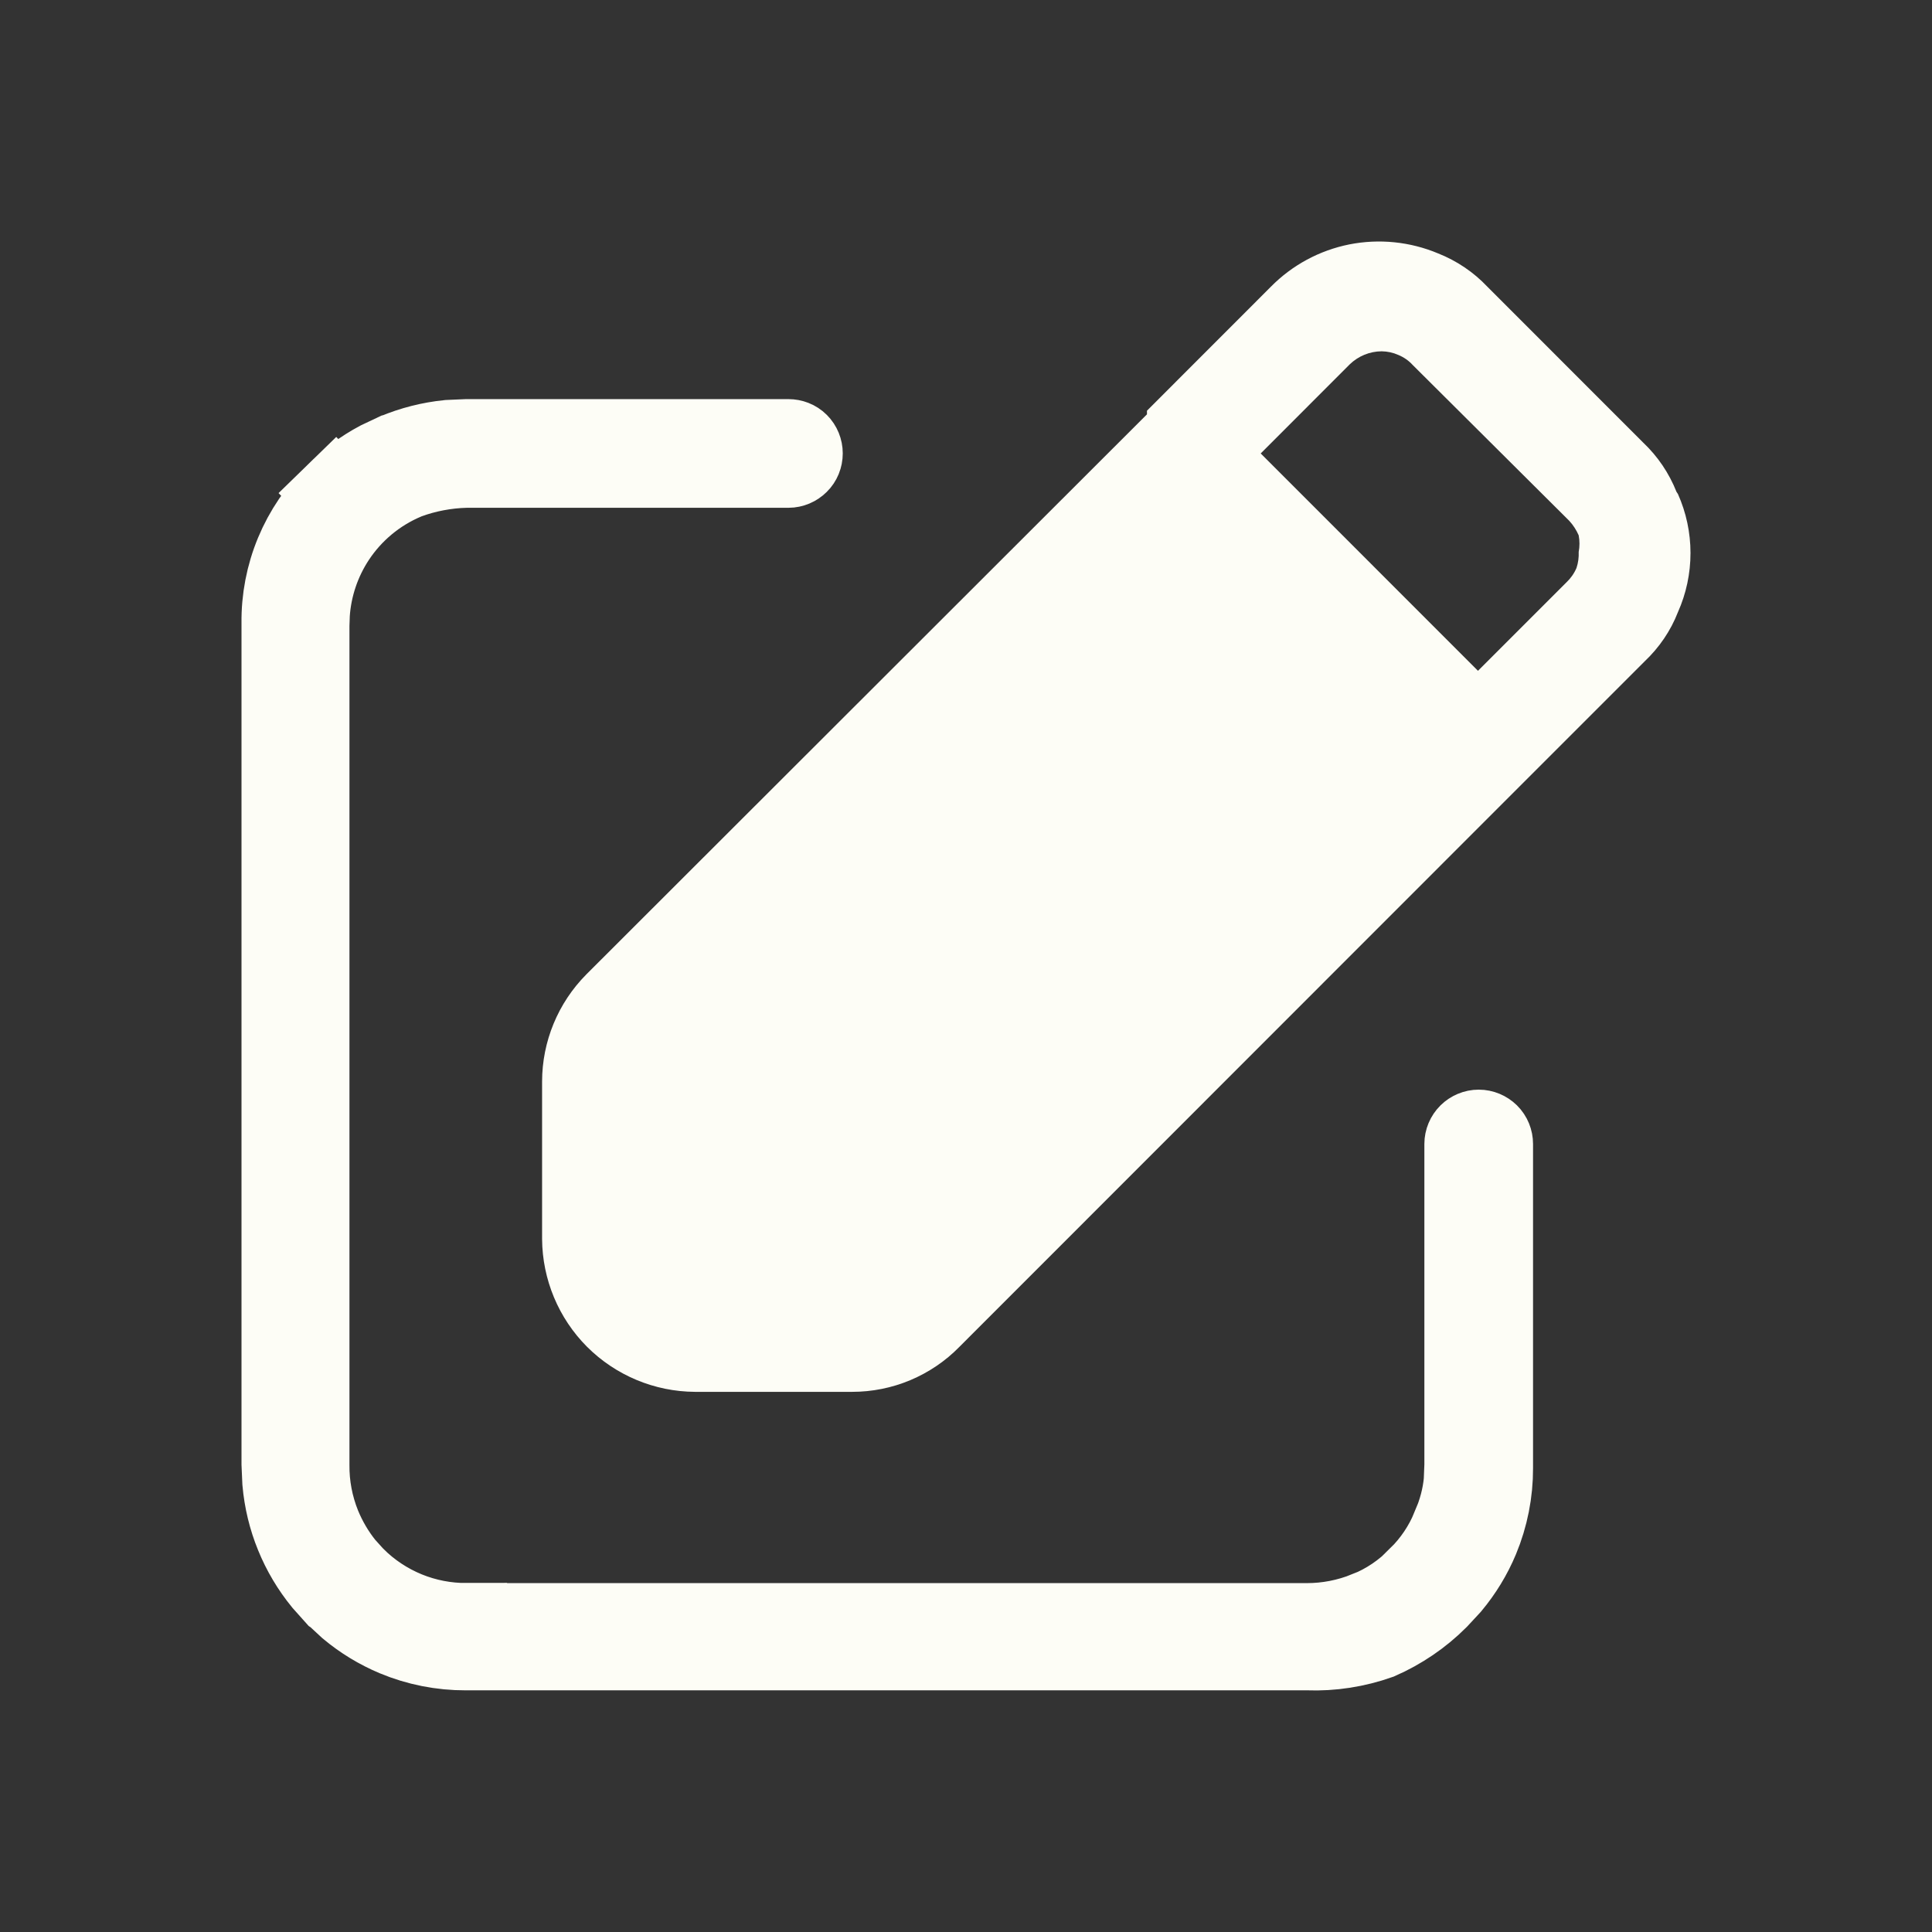 <svg width="24" height="24" viewBox="0 0 24 24" fill="none" xmlns="http://www.w3.org/2000/svg">
<rect x="0" y="0" width="24" height="24" fill="#333333" stroke="none"/>
<path d="M3.5 7.742C3.496 7.443 3.553 7.146 3.668 6.87C3.783 6.594 3.953 6.344 4.167 6.135L3.819 5.777L4.168 6.135L4.175 6.127C4.331 5.969 4.511 5.835 4.707 5.731L4.908 5.636L4.912 5.635C5.122 5.547 5.344 5.491 5.57 5.468L5.798 5.458H9.794C9.84 5.458 9.885 5.475 9.918 5.508C9.951 5.541 9.969 5.586 9.969 5.632C9.969 5.679 9.951 5.724 9.918 5.756C9.885 5.789 9.84 5.808 9.794 5.808H5.799V5.807L5.785 5.808C5.538 5.815 5.293 5.861 5.061 5.946L5.037 5.956C4.681 6.106 4.378 6.358 4.165 6.68C3.979 6.962 3.869 7.288 3.846 7.624L3.841 7.766V18.193C3.838 18.453 3.887 18.71 3.984 18.951C4.058 19.131 4.157 19.3 4.279 19.451L4.409 19.595L4.412 19.597C4.595 19.779 4.811 19.922 5.05 20.02C5.287 20.117 5.542 20.166 5.799 20.165V20.166H16.236C16.49 20.166 16.742 20.117 16.98 20.021L16.981 20.022C17.223 19.925 17.441 19.778 17.622 19.59L17.621 19.589C17.798 19.415 17.938 19.207 18.033 18.977L18.034 18.978C18.036 18.975 18.037 18.971 18.038 18.967C18.039 18.965 18.04 18.963 18.041 18.961L18.04 18.96C18.117 18.782 18.168 18.594 18.186 18.401L18.194 18.202V14.211C18.194 14.165 18.213 14.12 18.246 14.087C18.279 14.055 18.323 14.036 18.369 14.036C18.416 14.036 18.46 14.055 18.493 14.087C18.526 14.12 18.544 14.165 18.544 14.211V18.237C18.545 18.538 18.486 18.837 18.37 19.116C18.283 19.325 18.164 19.519 18.02 19.692L17.866 19.858L17.862 19.862C17.652 20.073 17.402 20.242 17.129 20.362C16.846 20.462 16.546 20.509 16.246 20.498L16.236 20.498H5.787C5.486 20.499 5.187 20.44 4.909 20.324C4.7 20.236 4.506 20.118 4.333 19.973L4.168 19.82L4.165 19.818L4.014 19.649C3.871 19.474 3.754 19.278 3.669 19.068C3.583 18.858 3.53 18.636 3.51 18.411L3.5 18.185V7.742Z" fill="#FDFDF6" stroke="#FDFDF6"/>
<path d="M20.826 6.11C20.734 5.878 20.593 5.669 20.412 5.498L18.477 3.562C18.306 3.381 18.097 3.24 17.865 3.148C17.517 3.002 17.133 2.963 16.762 3.036C16.392 3.11 16.052 3.293 15.787 3.562L14.248 5.102V5.147L7.283 12.105C6.932 12.459 6.734 12.938 6.734 13.437V15.39C6.737 15.893 6.938 16.375 7.293 16.731C7.649 17.086 8.13 17.287 8.633 17.29H10.586C10.834 17.29 11.079 17.241 11.308 17.145C11.536 17.049 11.744 16.909 11.917 16.732L18.882 9.764L20.43 8.216C20.611 8.045 20.754 7.836 20.844 7.604C20.947 7.373 21 7.123 21 6.87C21 6.618 20.947 6.368 20.844 6.137L20.826 6.11ZM19.584 7.055C19.555 7.123 19.512 7.184 19.458 7.235L18.36 8.333L15.661 5.633L16.767 4.526C16.874 4.423 17.015 4.365 17.163 4.364C17.235 4.365 17.305 4.38 17.37 4.409C17.44 4.438 17.5 4.48 17.55 4.535L19.494 6.47C19.543 6.523 19.582 6.584 19.611 6.65C19.624 6.718 19.624 6.789 19.611 6.857C19.614 6.924 19.605 6.991 19.584 7.055Z" fill="#FDFDF6"/>
</svg>
